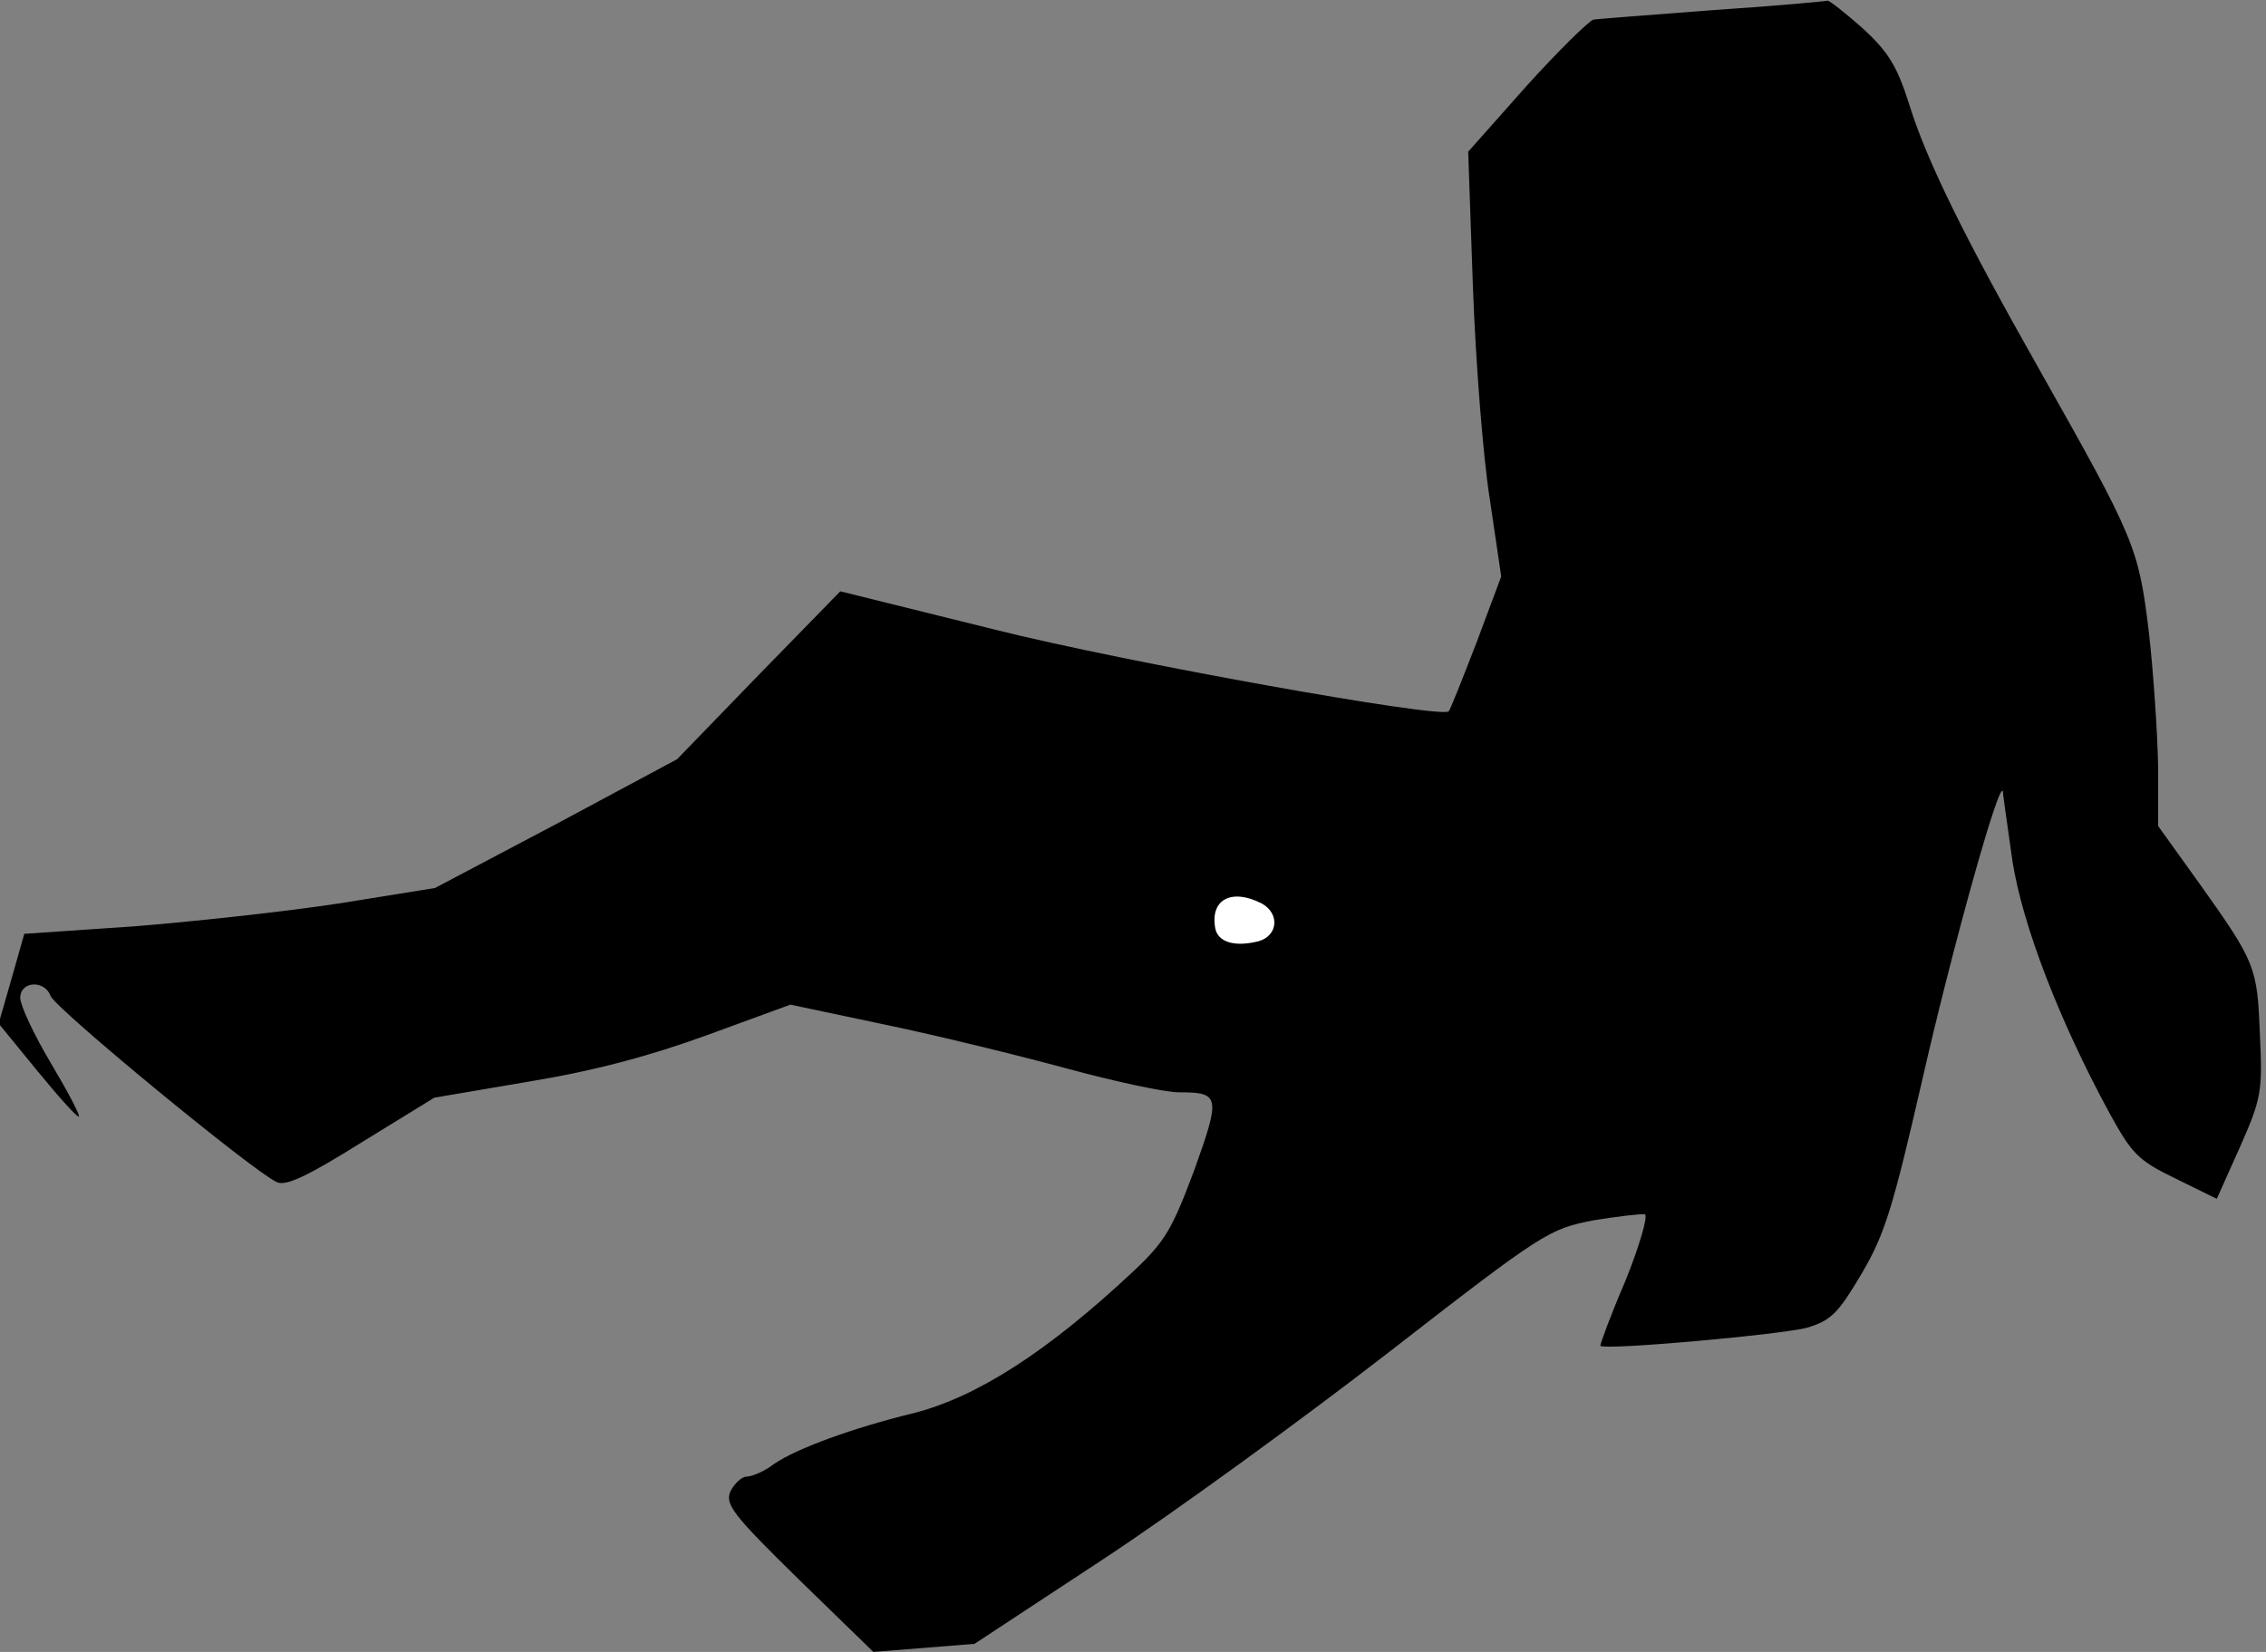 <?xml version="1.0" standalone="no"?>
<!DOCTYPE svg PUBLIC "-//W3C//DTD SVG 20010904//EN"
 "http://www.w3.org/TR/2001/REC-SVG-20010904/DTD/svg10.dtd">
<svg version="1.0" xmlns="http://www.w3.org/2000/svg"
 width="336pt" height="245pt" viewBox="0 0 336 245"
 preserveAspectRatio="xMidYMid meet">
<rect x="0" y="0" width="336" height="245" fill="#808080" stroke="none"/>
<g transform="translate(0,245) scale(0.1,-0.1)"
fill="#000000" stroke="none">
<path fill="#000000" stroke="none" d="M2540 2435 c-91 -7 -170 -13 -177 -14
-6 -1 -51 -45 -99 -98 l-87 -98 7 -200 c4 -110 15 -252 25 -315 l17 -115 -37
-99 c-21 -54 -39 -100 -41 -101 -12 -11 -481 73 -672 121 l-230 57 -121 -124
-121 -125 -179 -96 -180 -95 -143 -23 c-79 -12 -216 -27 -305 -34 l-161 -11
-19 -67 -19 -66 58 -71 c32 -39 59 -69 61 -67 2 2 -17 38 -42 80 -25 42 -45
85 -45 96 0 25 36 27 45 3 6 -18 300 -260 335 -276 13 -7 45 8 125 58 l109 67
141 24 c97 16 179 38 264 69 l123 45 142 -30 c77 -16 199 -46 269 -65 70 -19
144 -35 165 -35 61 0 62 -6 23 -115 -33 -88 -43 -106 -91 -151 -126 -118 -231
-186 -326 -210 -90 -22 -172 -52 -206 -75 -14 -11 -33 -19 -41 -19 -7 0 -18
-10 -24 -22 -8 -19 3 -34 101 -130 l111 -108 75 6 75 6 190 125 c105 69 296
208 425 308 229 178 237 182 302 195 37 6 71 10 77 9 5 -2 -8 -47 -29 -99 -22
-51 -38 -95 -37 -96 7 -7 272 17 307 27 36 11 46 22 81 81 34 58 46 98 89 285
43 190 117 457 120 428 0 -5 7 -51 14 -102 15 -95 69 -236 144 -374 33 -60 42
-70 98 -97 l61 -30 34 76 c32 72 34 83 30 167 -4 101 -6 107 -90 225 l-61 85
0 90 c-1 49 -7 140 -14 200 -15 123 -21 137 -161 385 -111 196 -168 311 -194
395 -18 57 -31 78 -69 113 -26 23 -49 41 -52 41 -3 -1 -79 -8 -170 -14z"/>
<path fill="#ffffff" stroke="none" d="M1871 1110 c27 -15 24 -48 -5 -56 -36
-9 -60 -1 -64 19 -8 43 24 60 69 37z"/>
</g>
</svg>
